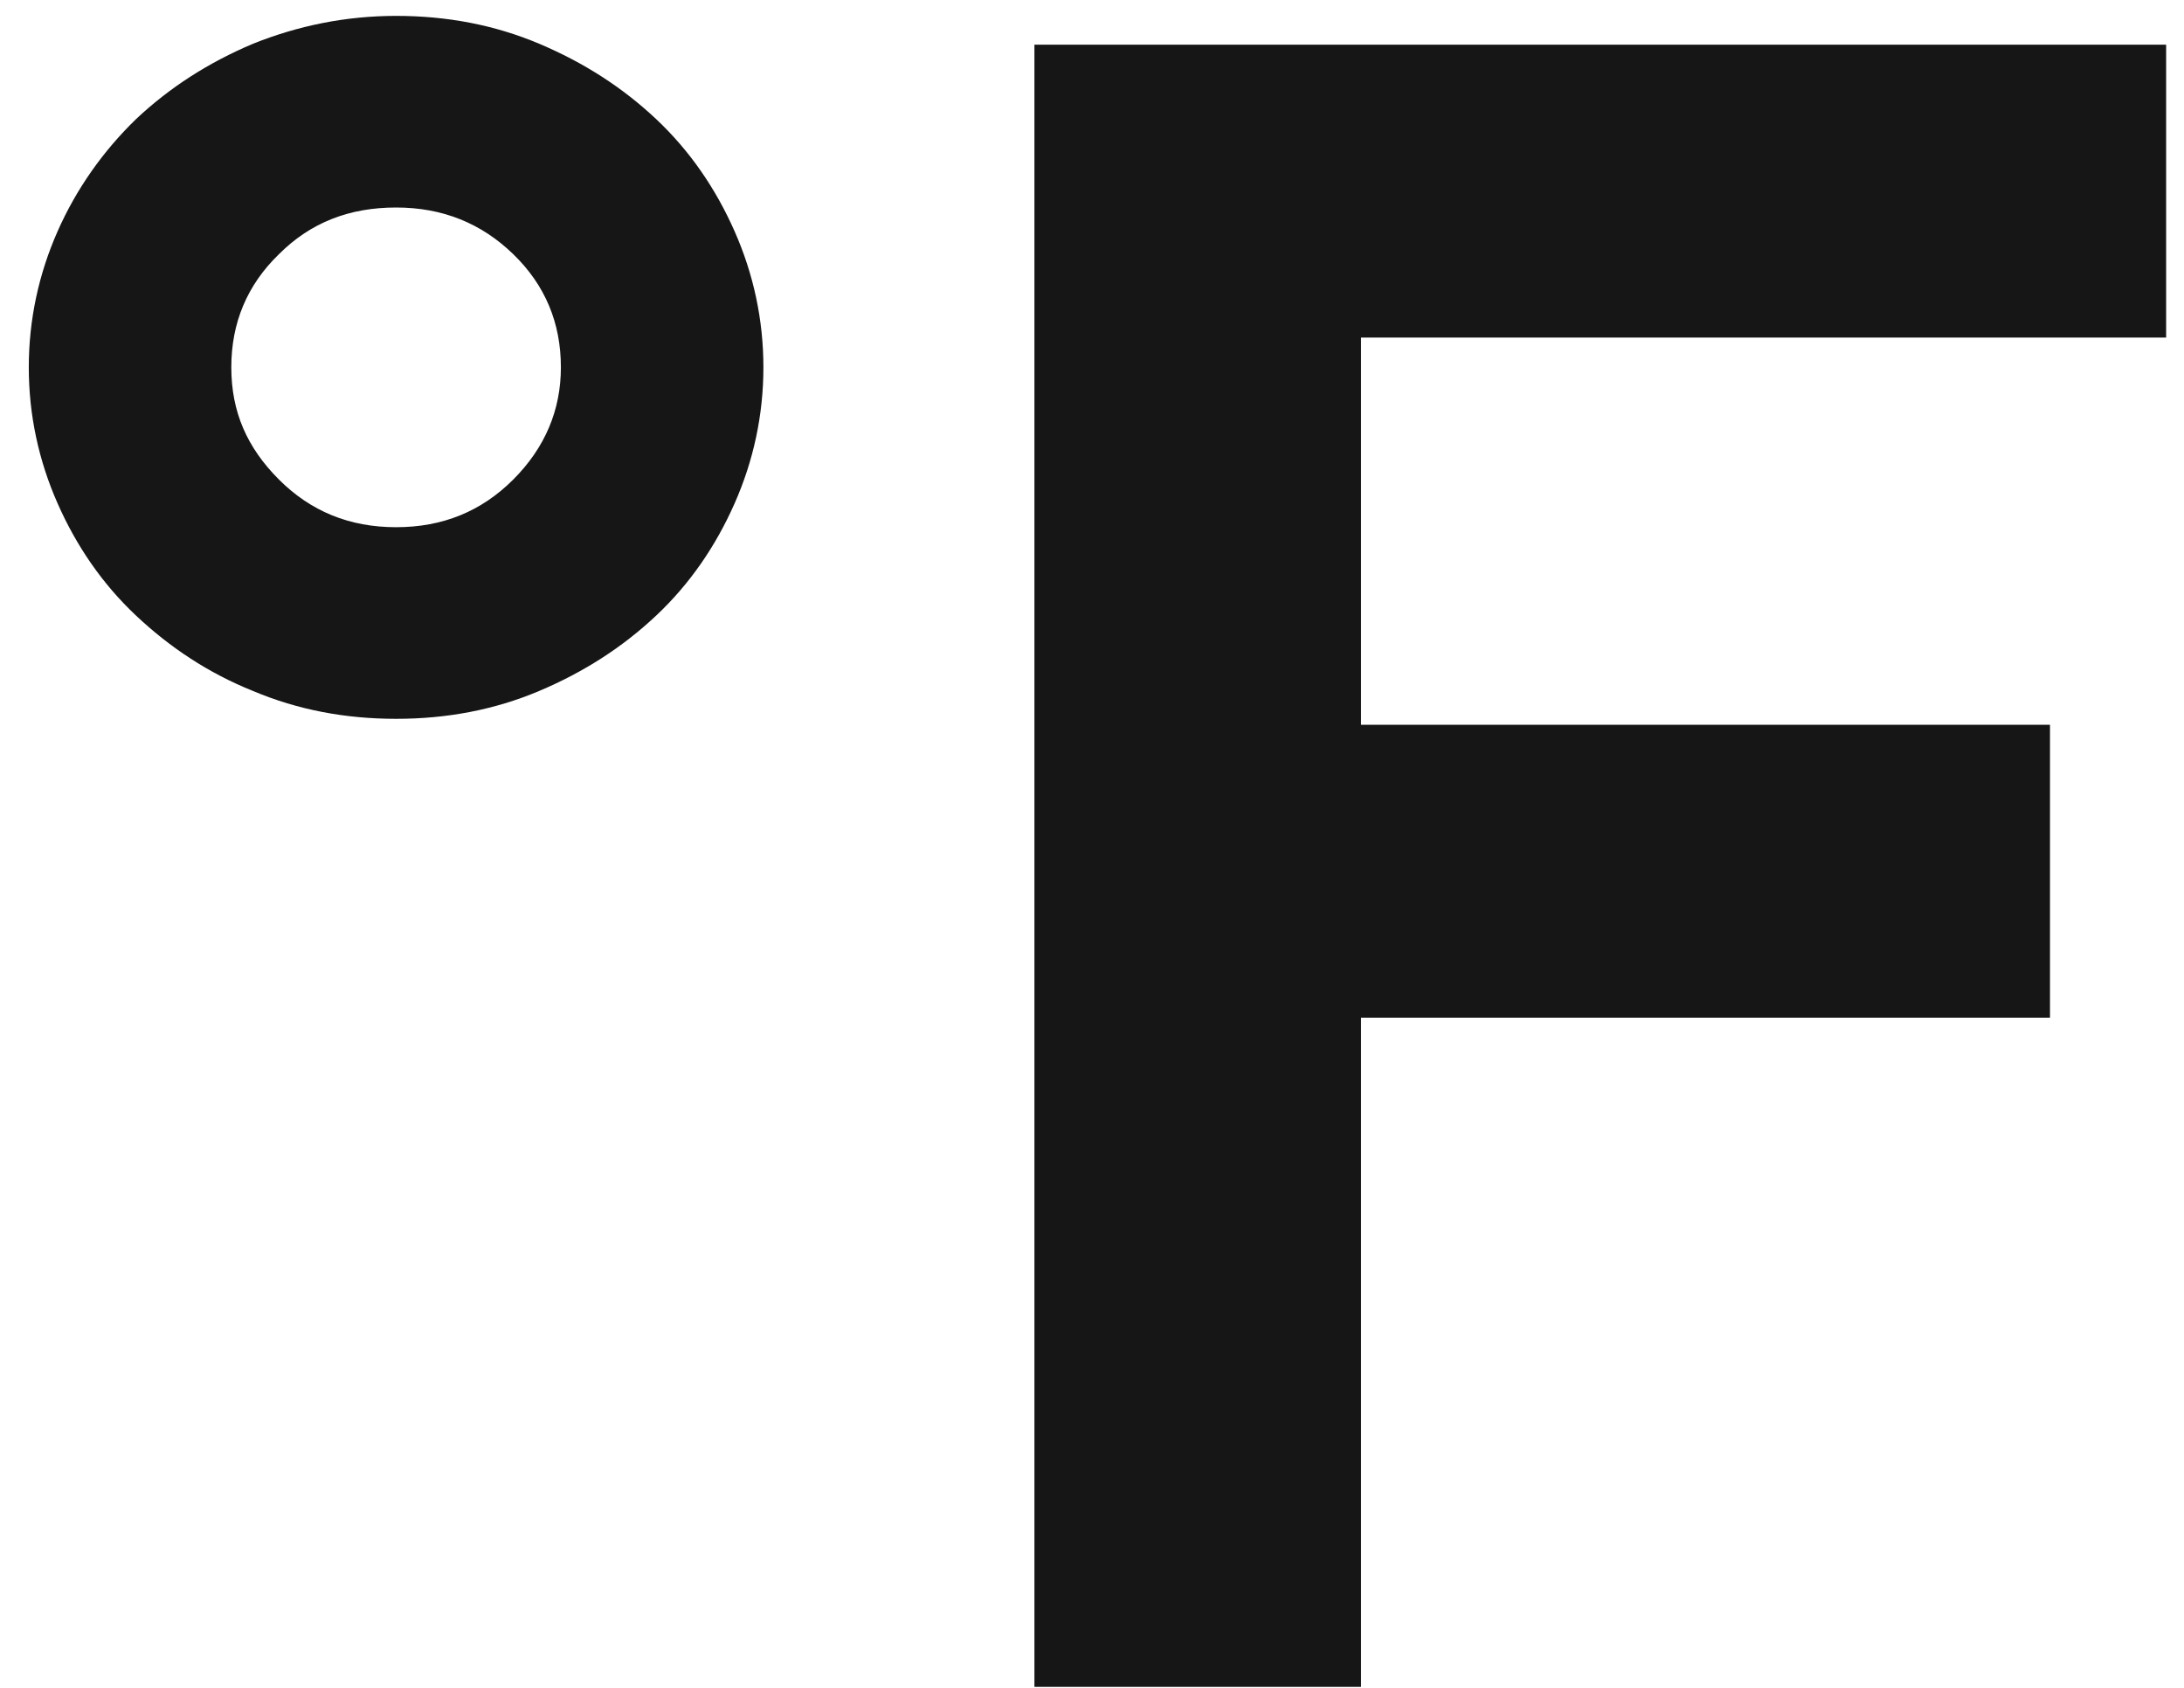 <svg width="22" height="17" viewBox="0 0 22 17" fill="none" xmlns="http://www.w3.org/2000/svg">
<path d="M7.69 3.7C7.69 4.18 7.59 4.64 7.4 5.07C7.21 5.5 6.95 5.88 6.61 6.2C6.27 6.52 5.88 6.77 5.43 6.96C4.98 7.15 4.5 7.24 3.99 7.24C3.48 7.24 3 7.15 2.55 6.96C2.1 6.78 1.71 6.52 1.37 6.2C1.03 5.88 0.77 5.5 0.58 5.07C0.39 4.64 0.29 4.18 0.29 3.7C0.29 3.22 0.39 2.76 0.58 2.33C0.77 1.9 1.04 1.52 1.37 1.2C1.71 0.88 2.1 0.63 2.55 0.44C3 0.26 3.48 0.16 3.99 0.16C4.5 0.16 4.98 0.25 5.43 0.44C5.88 0.63 6.27 0.88 6.61 1.2C6.95 1.52 7.21 1.9 7.4 2.33C7.59 2.76 7.69 3.22 7.69 3.7ZM5.65 3.7C5.65 3.25 5.49 2.87 5.17 2.56C4.85 2.25 4.46 2.09 3.99 2.09C3.52 2.09 3.13 2.24 2.81 2.56C2.49 2.87 2.33 3.25 2.33 3.7C2.33 4.15 2.49 4.51 2.81 4.83C3.13 5.15 3.52 5.31 3.99 5.31C4.46 5.31 4.85 5.15 5.17 4.83C5.49 4.51 5.65 4.13 5.65 3.7Z" fill="#161616"/>
<path d="M13.71 7.3H20.65V10.25H13.71V16.99H10.42V0.45H21.82V3.4H13.71V7.29V7.3Z" fill="#161616"/>
</svg>

